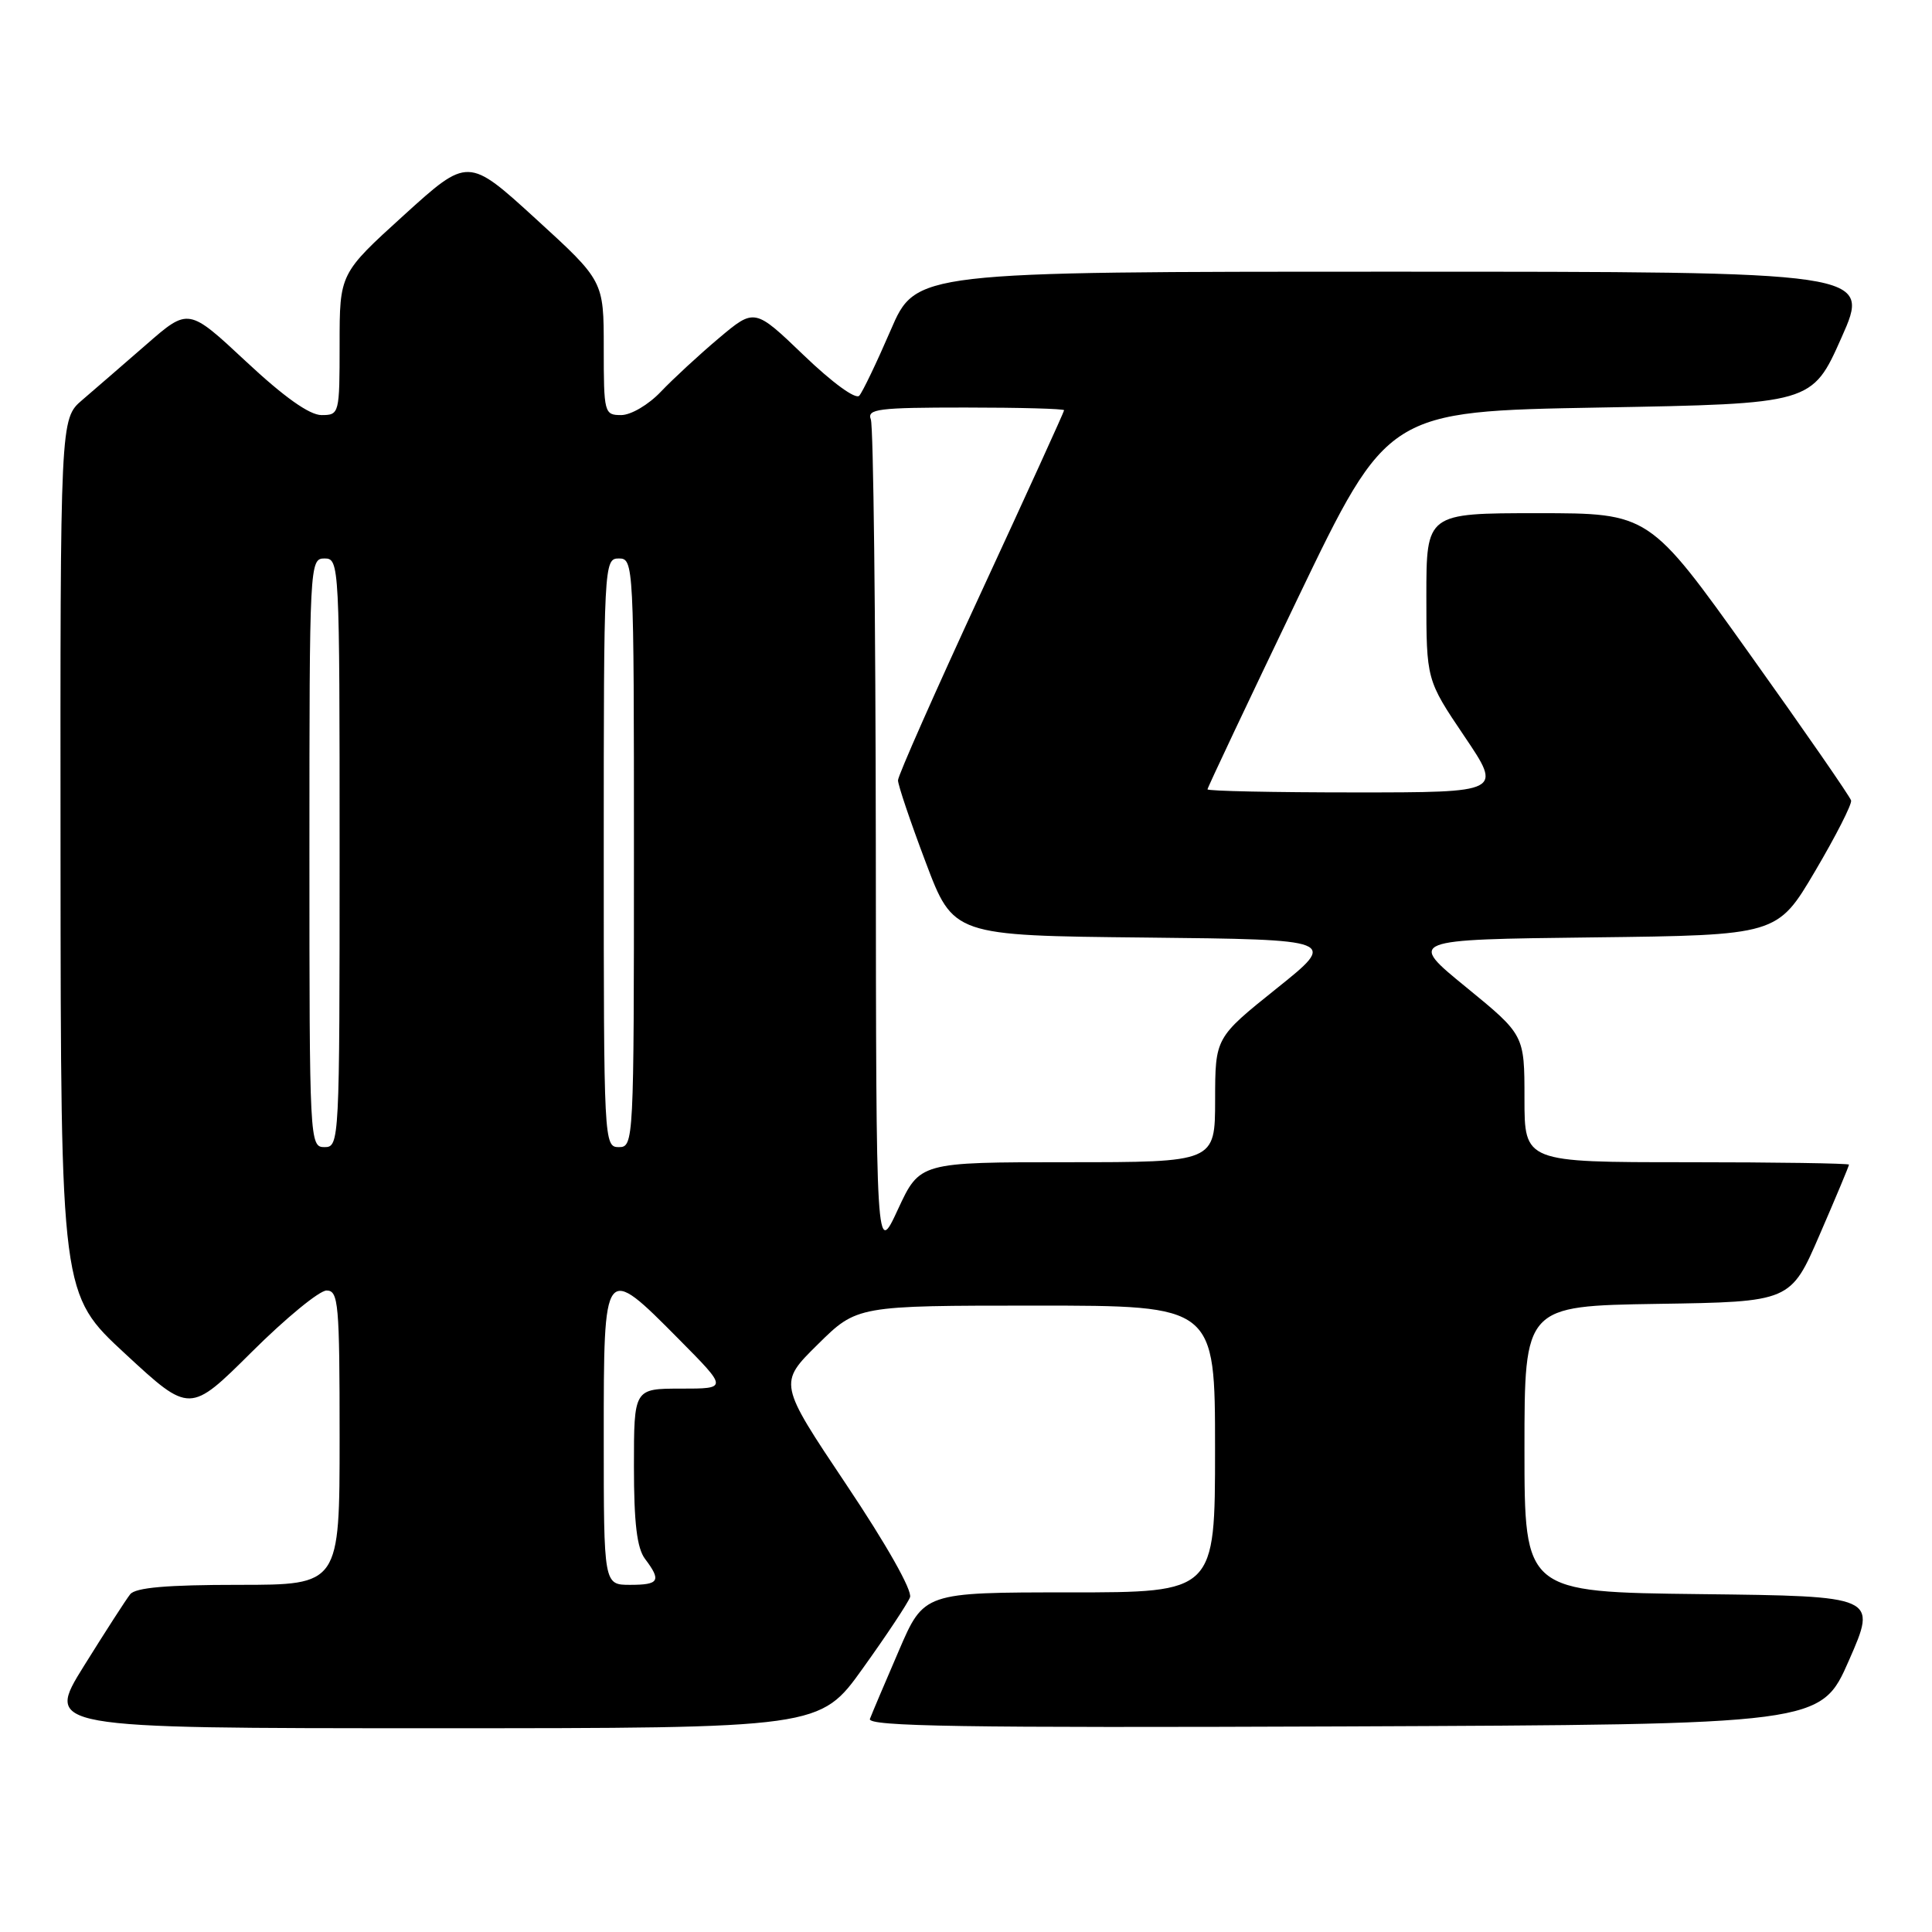 <?xml version="1.0" encoding="UTF-8" standalone="no"?>
<!DOCTYPE svg PUBLIC "-//W3C//DTD SVG 1.1//EN" "http://www.w3.org/Graphics/SVG/1.1/DTD/svg11.dtd" >
<svg xmlns="http://www.w3.org/2000/svg" xmlns:xlink="http://www.w3.org/1999/xlink" version="1.1" viewBox="0 0 256 256">
 <g >
 <path fill="currentColor"
d=" M 114.33 221.06 C 117.46 216.70 120.27 212.46 120.58 211.65 C 120.92 210.78 117.46 204.65 112.15 196.73 C 103.15 183.28 103.15 183.28 108.36 178.14 C 113.56 173.00 113.56 173.00 137.28 173.00 C 161.00 173.00 161.00 173.00 161.00 192.00 C 161.00 211.00 161.00 211.00 141.71 211.00 C 122.42 211.00 122.42 211.00 119.09 218.75 C 117.25 223.01 115.53 227.07 115.27 227.76 C 114.88 228.76 127.55 228.96 178.02 228.76 C 241.27 228.50 241.27 228.50 245.00 220.00 C 248.73 211.50 248.73 211.50 225.37 211.23 C 202.00 210.96 202.00 210.96 202.00 192.00 C 202.00 173.05 202.00 173.05 219.63 172.77 C 237.27 172.50 237.27 172.50 241.13 163.57 C 243.26 158.66 245.00 154.50 245.00 154.32 C 245.00 154.15 235.32 154.00 223.50 154.00 C 202.00 154.00 202.00 154.00 202.00 145.56 C 202.00 137.13 202.00 137.13 194.27 130.81 C 186.54 124.50 186.54 124.50 211.02 124.21 C 235.50 123.92 235.50 123.92 240.50 115.45 C 243.25 110.79 245.40 106.57 245.28 106.07 C 245.16 105.58 239.09 96.81 231.79 86.59 C 218.53 68.00 218.53 68.00 203.76 68.00 C 189.00 68.00 189.00 68.00 189.00 79.05 C 189.00 90.09 189.00 90.09 194.03 97.55 C 199.06 105.00 199.06 105.00 179.53 105.00 C 168.79 105.00 160.00 104.82 160.00 104.59 C 160.00 104.37 165.37 93.01 171.93 79.34 C 183.87 54.50 183.87 54.50 211.99 54.00 C 240.11 53.50 240.11 53.50 244.00 44.75 C 247.90 36.00 247.90 36.00 184.63 36.00 C 121.36 36.00 121.36 36.00 118.02 43.75 C 116.18 48.01 114.31 51.92 113.86 52.43 C 113.39 52.97 110.29 50.71 106.52 47.09 C 99.99 40.82 99.99 40.82 95.24 44.82 C 92.63 47.02 89.18 50.21 87.56 51.91 C 85.93 53.63 83.60 55.00 82.31 55.00 C 80.07 55.00 80.00 54.73 80.00 46.11 C 80.00 37.22 80.00 37.22 71.01 29.01 C 62.02 20.80 62.02 20.80 53.51 28.52 C 45.00 36.25 45.00 36.25 45.00 45.62 C 45.00 54.85 44.96 55.00 42.60 55.00 C 41.01 55.00 37.64 52.61 32.59 47.89 C 24.97 40.78 24.97 40.78 19.40 45.64 C 16.33 48.31 12.51 51.62 10.90 53.00 C 7.98 55.50 7.98 55.50 8.02 113.50 C 8.06 171.50 8.06 171.50 16.61 179.40 C 25.15 187.30 25.15 187.30 33.35 179.15 C 37.85 174.67 42.32 171.00 43.27 171.00 C 44.85 171.00 45.00 172.68 45.00 190.50 C 45.00 210.00 45.00 210.00 31.62 210.00 C 22.12 210.00 17.96 210.36 17.25 211.25 C 16.70 211.94 13.95 216.21 11.12 220.75 C 5.99 229.00 5.99 229.00 57.32 229.00 C 108.65 229.00 108.65 229.00 114.33 221.06 Z  M 80.00 190.50 C 80.00 167.37 79.98 167.39 90.00 177.50 C 96.44 184.00 96.44 184.00 90.22 184.00 C 84.00 184.00 84.00 184.00 84.00 194.31 C 84.00 201.82 84.40 205.14 85.47 206.56 C 87.66 209.46 87.35 210.00 83.50 210.00 C 80.00 210.00 80.00 210.00 80.00 190.50 Z  M 116.05 111.83 C 116.02 81.76 115.73 56.45 115.39 55.58 C 114.86 54.19 116.35 54.00 127.89 54.00 C 135.10 54.00 141.00 54.16 141.00 54.36 C 141.00 54.55 136.05 65.42 130.00 78.50 C 123.95 91.58 118.99 102.78 118.99 103.39 C 118.98 104.00 120.63 108.88 122.65 114.23 C 126.32 123.97 126.32 123.97 151.78 124.23 C 177.25 124.50 177.25 124.50 169.13 131.00 C 161.02 137.50 161.02 137.50 161.01 145.75 C 161.00 154.00 161.00 154.00 141.44 154.00 C 121.88 154.00 121.88 154.00 118.98 160.25 C 116.09 166.50 116.09 166.50 116.05 111.83 Z  M 41.00 113.00 C 41.00 74.67 41.03 74.00 43.00 74.00 C 44.97 74.00 45.00 74.67 45.00 113.00 C 45.00 151.33 44.97 152.00 43.00 152.00 C 41.03 152.00 41.00 151.33 41.00 113.00 Z  M 80.00 113.00 C 80.00 74.67 80.03 74.00 82.00 74.00 C 83.97 74.00 84.00 74.67 84.00 113.00 C 84.00 151.33 83.97 152.00 82.00 152.00 C 80.03 152.00 80.00 151.33 80.00 113.00 Z "/>
</g>
</svg>
